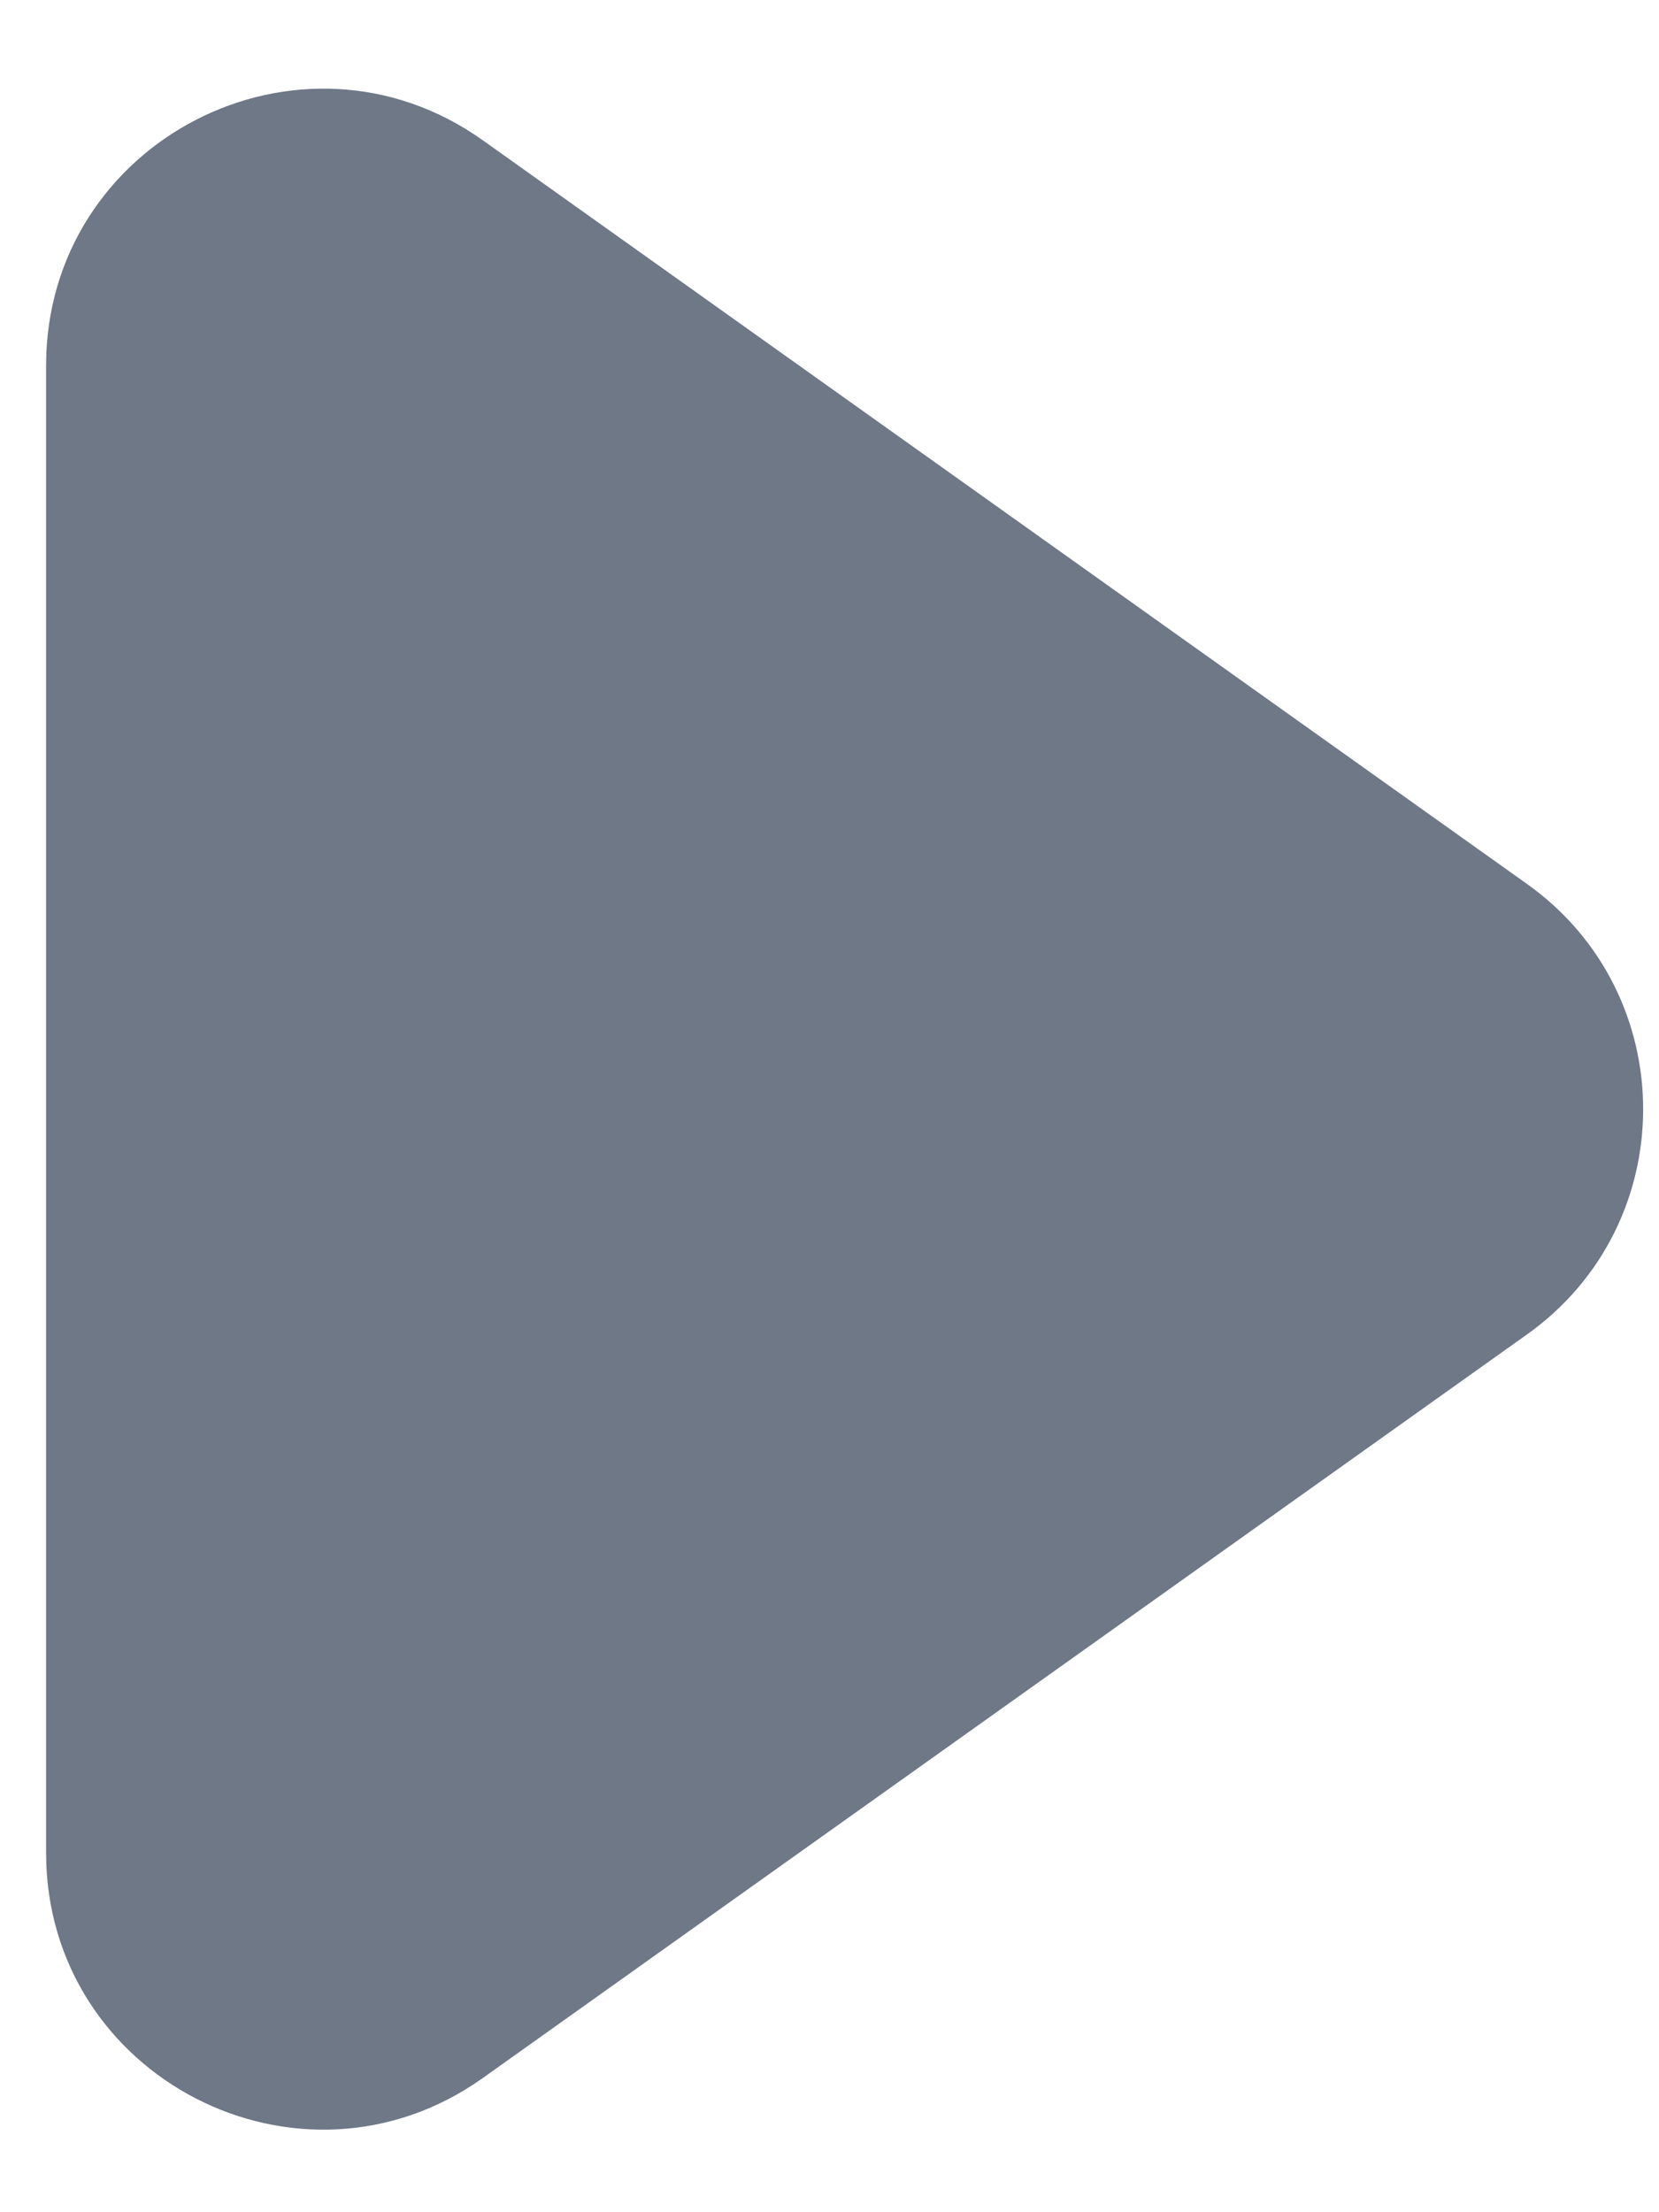 <svg width="18" height="24" viewBox="0 0 18 24" fill="none" xmlns="http://www.w3.org/2000/svg">
<path d="M16.568 9.59C18.248 10.786 18.248 13.281 16.568 14.477L5.24 22.543C3.254 23.957 0.5 22.538 0.5 20.1L0.5 3.967C0.5 1.529 3.254 0.109 5.24 1.523L16.568 9.59Z" fill="#6E7887"/>
</svg>
